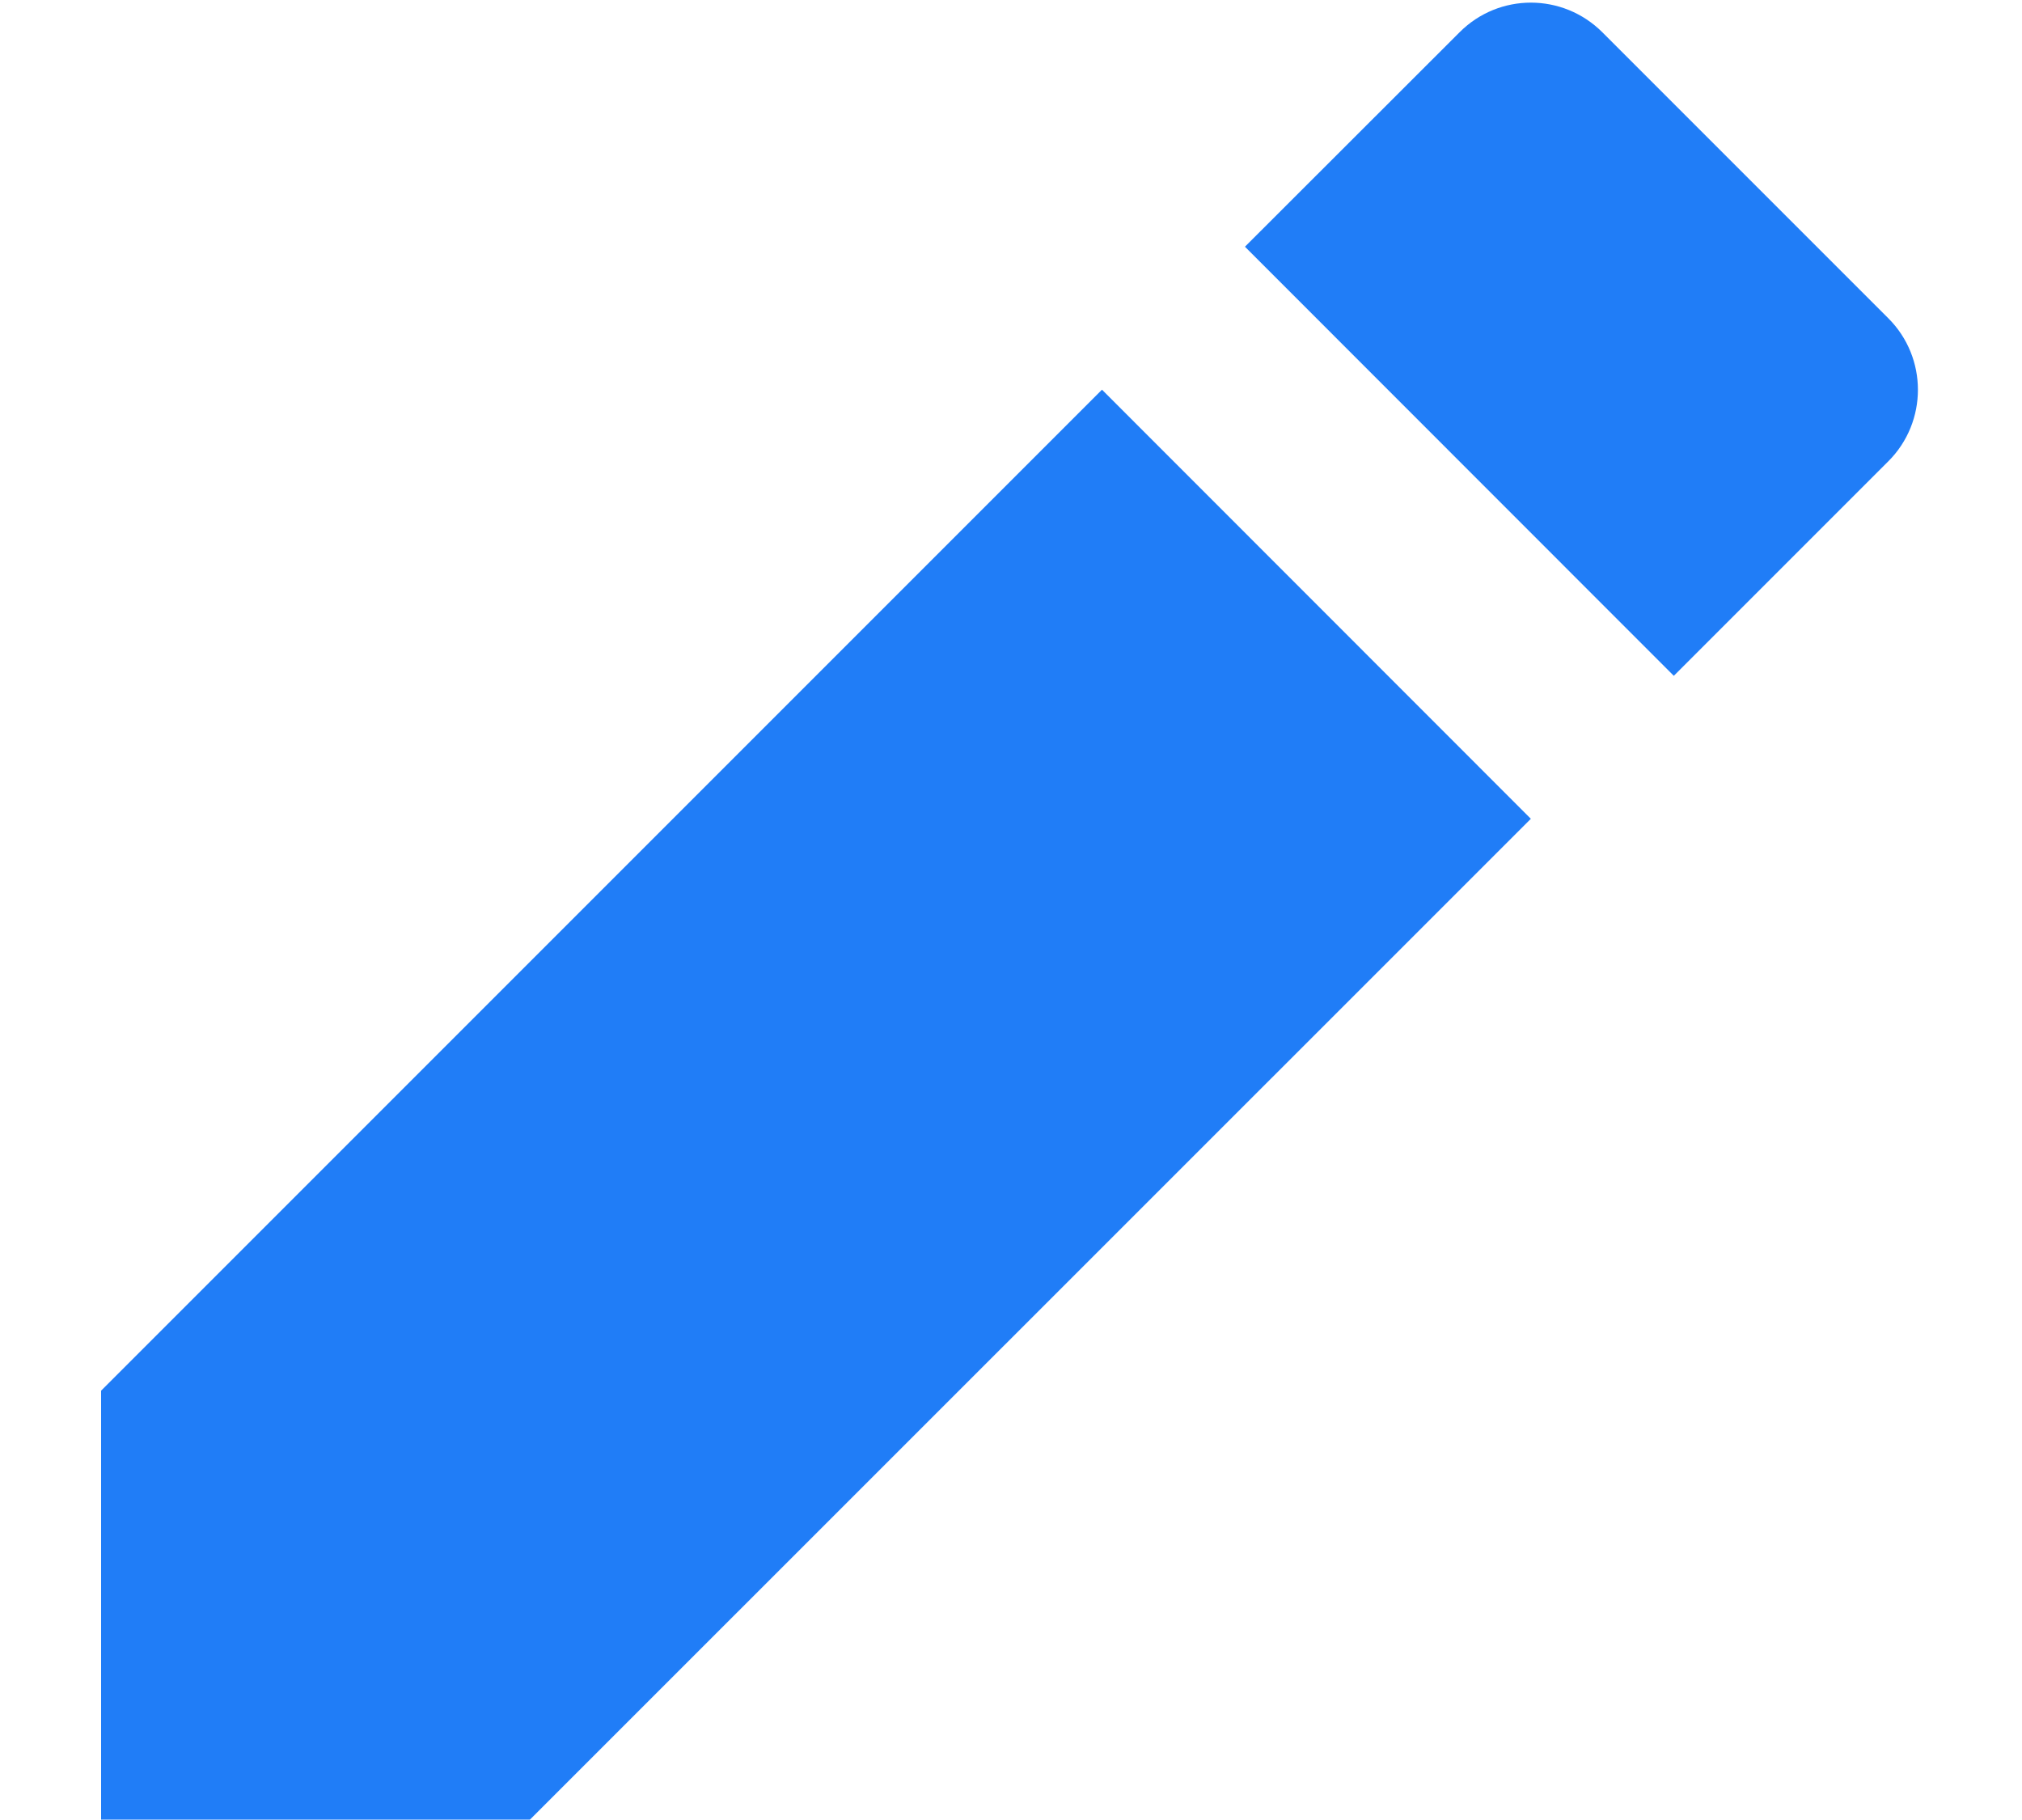 <svg width="10" height="9" viewBox="0 0 10 9" fill="none" xmlns="http://www.w3.org/2000/svg">
<path d="M5.45 1.927L7.571 4.049L2.621 8.998H0.5V6.877L5.45 1.927ZM6.157 1.22L7.218 0.16C7.413 -0.036 7.729 -0.036 7.925 0.16L9.339 1.574C9.534 1.769 9.534 2.086 9.339 2.281L8.278 3.342L6.157 1.22Z" fill="#207DF7"/>
</svg>
